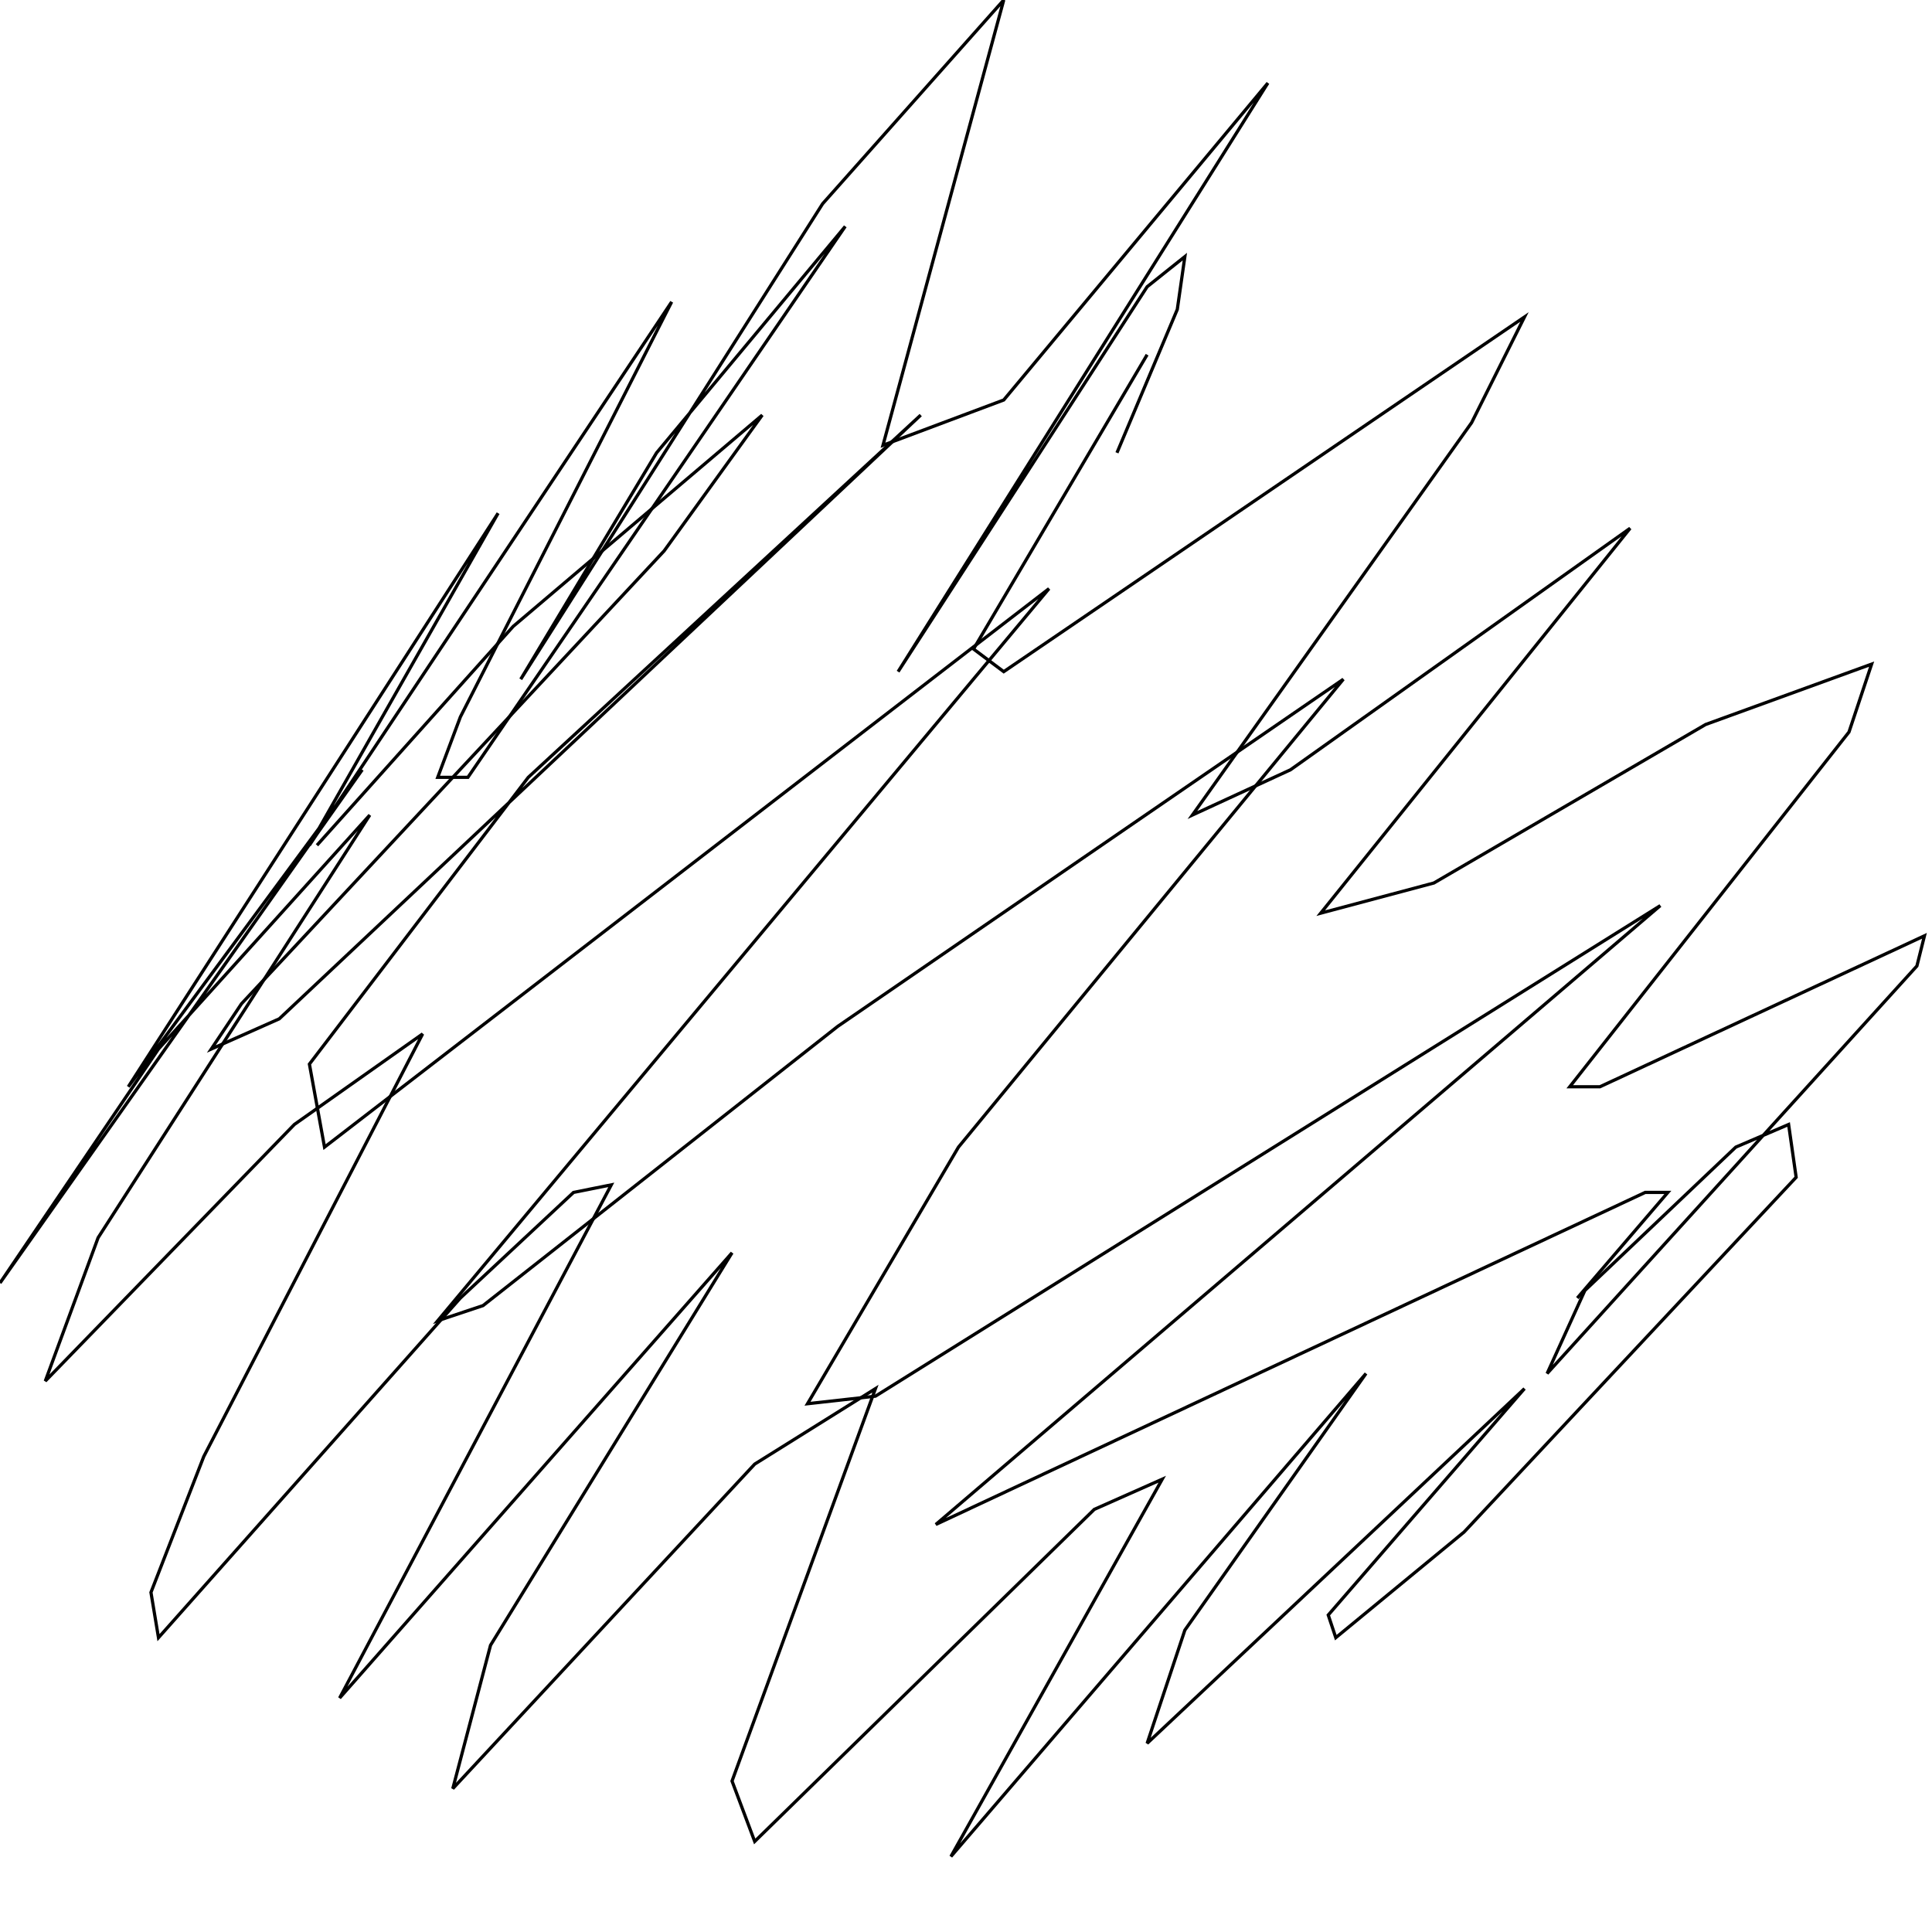 <?xml version="1.0" encoding="UTF-8" standalone="no"?>
<!--Created with ndjsontosvg (https:https://github.com/thompson318/ndjsontosvg) 
	from the simplified Google quickdraw data set. key_id = 4590026740465664-->
<svg width="600" height="600"
	xmlns="http://www.w3.org/2000/svg">
	xmlns:ndjsontosvg="https://github.com/thompson318/ndjsontosvg"
	xmlns:quickdraw="https://quickdraw.withgoogle.com/data"
	xmlns:scikit-surgery="https://doi.org/10.1007/s11548-020-02180-5">

	<rect width="100%" height="100%" fill="white" />
	<path d = "M 356.25 110.16 L 302.34 201.56 L 311.72 208.59 L 473.44 98.44 L 457.03 131.25 L 370.31 253.12 L 400.78 239.06 L 506.25 164.06 L 410.16 283.59 L 445.31 274.22 L 529.69 225.00 L 581.25 206.25 L 574.22 227.34 L 487.50 337.50 L 496.88 337.50 L 597.66 290.62 L 595.31 300.00 L 480.47 426.56 L 492.19 400.78 L 539.06 356.25 L 555.47 349.22 L 557.81 365.62 L 454.69 475.78 L 414.84 508.59 L 412.50 501.56 L 473.44 431.25 L 356.25 541.41 L 367.97 506.25 L 424.22 426.56 L 295.31 576.56 L 360.94 459.38 L 339.84 468.75 L 234.38 571.88 L 227.34 553.12 L 271.88 431.25 L 234.38 454.69 L 140.62 555.47 L 152.34 510.94 L 227.34 389.06 L 105.47 527.34 L 189.84 367.97 L 178.12 370.31 L 142.97 403.12 L 49.22 508.59 L 46.88 494.53 L 63.28 452.34 L 131.25 321.09 L 91.41 349.22 L 14.06 428.91 L 30.47 384.38 L 114.84 253.12 L 49.22 325.78 L 0.00 398.44 L 112.50 239.06 L 39.84 337.50 L 154.69 159.38 L 96.09 262.50 L 208.59 93.75 L 142.97 222.66 L 135.94 241.41 L 145.31 241.41 L 262.50 70.31 L 203.91 140.62 L 161.72 210.94 L 255.47 63.28 L 311.72 0.00 L 274.22 138.28 L 311.72 124.22 L 393.75 25.78 L 278.91 208.59 L 356.25 89.06 L 367.97 79.69 L 365.62 96.09 L 346.88 140.62" stroke="black" fill="transparent"/>
	<path d = "M 98.44 262.50 L 159.38 194.53 L 236.72 128.91 L 206.25 171.09 L 75.00 311.72 L 65.62 325.78 L 86.72 316.41 L 285.94 128.91 L 164.06 241.41 L 96.09 330.47 L 100.78 356.25 L 325.78 182.81 L 135.94 410.16 L 150.00 405.47 L 260.16 318.75 L 417.19 210.94 L 297.66 356.25 L 250.78 435.94 L 271.88 433.59 L 515.62 281.25 L 290.62 473.44 L 510.94 370.31 L 517.97 370.31 L 489.84 403.12" stroke="black" fill="transparent"/>
</svg>